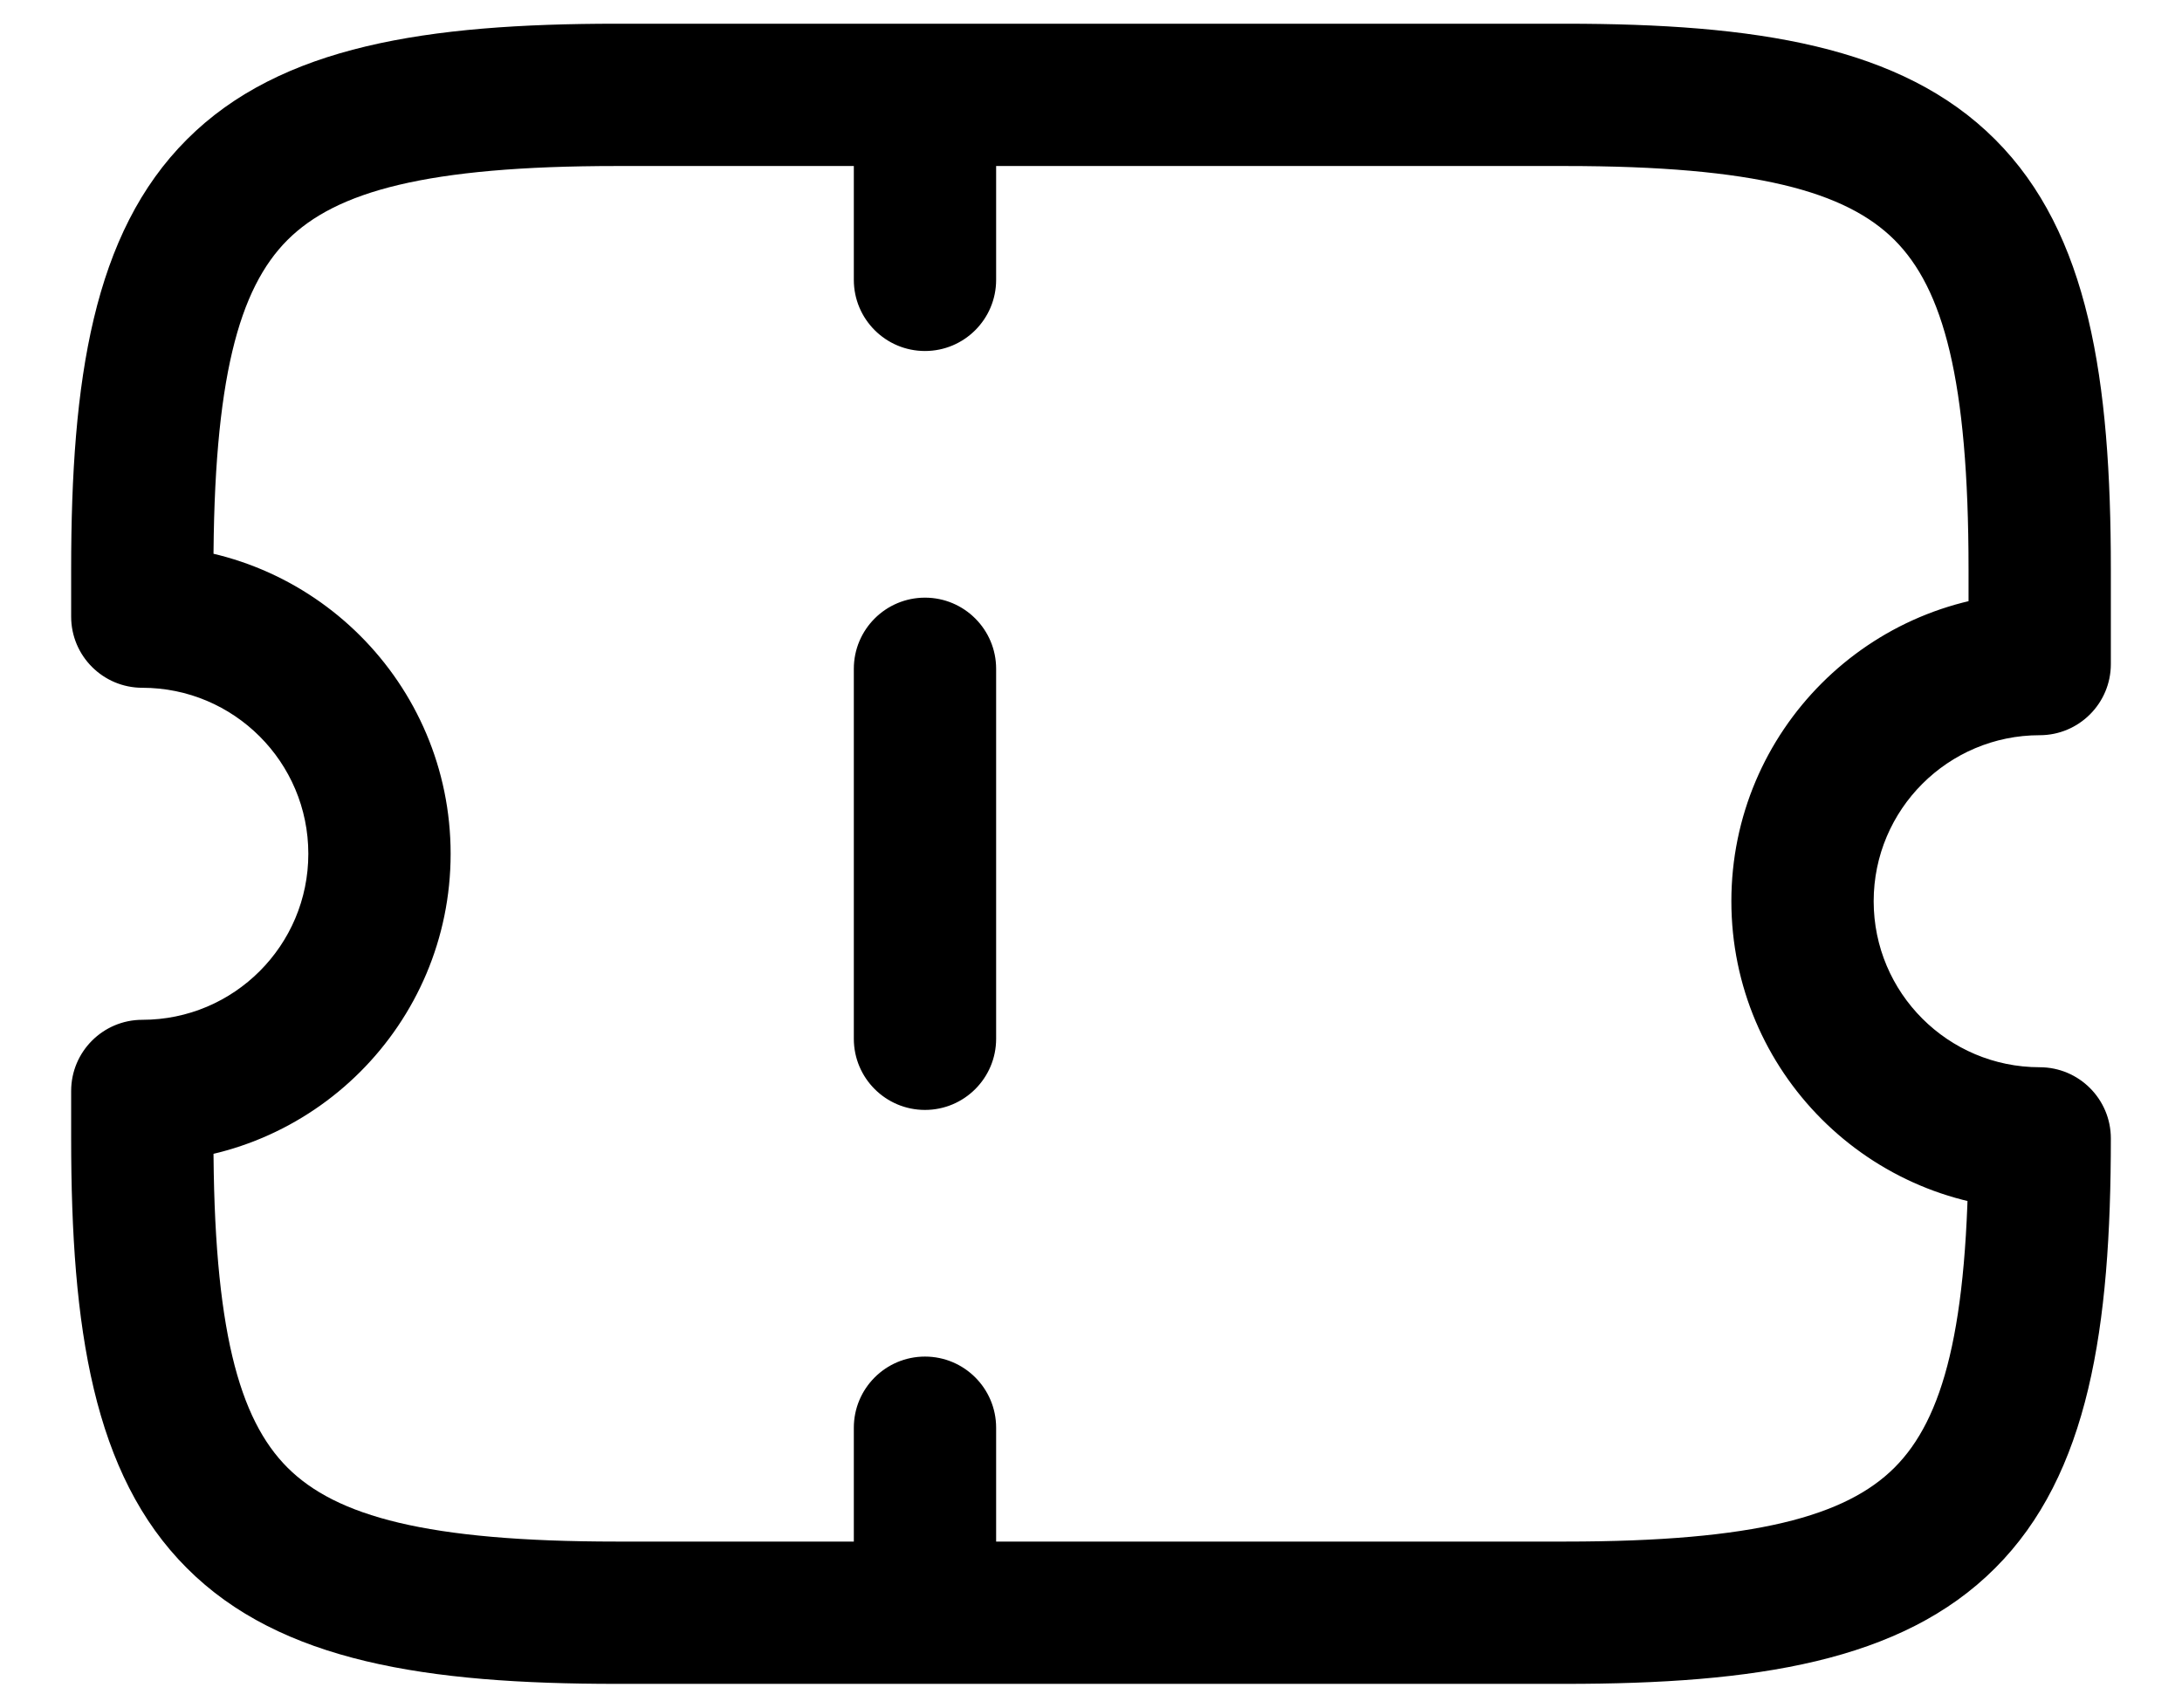 <svg width="23" height="18" viewBox="0 0 23 18" fill="none" xmlns="http://www.w3.org/2000/svg">
<path d="M21.5 7V7.75C21.914 7.75 22.25 7.414 22.25 7H21.5ZM1.5 6.5H0.75C0.75 6.914 1.086 7.25 1.5 7.25L1.5 6.5ZM1.5 11.5V10.75C1.086 10.75 0.75 11.086 0.75 11.5H1.5ZM21.5 12H22.25C22.25 11.586 21.914 11.25 21.5 11.25V12ZM10.5 1.75C10.5 1.336 10.164 1 9.75 1C9.336 1 9 1.336 9 1.75H10.5ZM9 2.95C9 3.364 9.336 3.7 9.75 3.7C10.164 3.7 10.5 3.364 10.5 2.95H9ZM10.5 15.05C10.5 14.636 10.164 14.3 9.75 14.3C9.336 14.3 9 14.636 9 15.05H10.5ZM9 16.25C9 16.664 9.336 17 9.75 17C10.164 17 10.5 16.664 10.5 16.25H9ZM10.5 7.05C10.5 6.636 10.164 6.3 9.75 6.3C9.336 6.3 9 6.636 9 7.05H10.5ZM9 10.95C9 11.364 9.336 11.7 9.75 11.7C10.164 11.7 10.5 11.364 10.5 10.95H9ZM19.75 9.5C19.75 8.534 20.534 7.75 21.5 7.75V6.25C19.706 6.25 18.25 7.706 18.25 9.5H19.75ZM22.25 7V6H20.75V7H22.25ZM22.25 6C22.25 4.005 22.019 2.458 21.03 1.47C20.042 0.481 18.495 0.25 16.5 0.25V1.75C18.505 1.75 19.458 2.019 19.97 2.53C20.481 3.042 20.75 3.995 20.75 6H22.25ZM16.5 0.25H6.5V1.75H16.5V0.25ZM6.5 0.25C4.505 0.25 2.958 0.481 1.97 1.47C0.981 2.458 0.75 4.005 0.75 6H2.25C2.25 3.995 2.519 3.042 3.03 2.53C3.542 2.019 4.495 1.75 6.5 1.75V0.25ZM0.75 6V6.5H2.25V6H0.75ZM1.5 7.25C2.466 7.25 3.25 8.034 3.25 9H4.75C4.75 7.206 3.294 5.75 1.5 5.75V7.25ZM3.25 9C3.25 9.966 2.466 10.75 1.5 10.75V12.25C3.294 12.25 4.75 10.794 4.75 9H3.25ZM0.75 11.5V12H2.25V11.5H0.75ZM0.75 12C0.75 13.995 0.981 15.542 1.97 16.53C2.958 17.519 4.505 17.75 6.5 17.75V16.25C4.495 16.25 3.542 15.981 3.03 15.47C2.519 14.958 2.25 14.005 2.25 12H0.75ZM6.5 17.75H16.5V16.25H6.5V17.75ZM16.5 17.75C18.495 17.75 20.042 17.519 21.03 16.53C22.019 15.542 22.25 13.995 22.25 12H20.75C20.75 14.005 20.481 14.958 19.97 15.47C19.458 15.981 18.505 16.25 16.5 16.25V17.75ZM21.5 11.25C20.534 11.25 19.75 10.466 19.75 9.5H18.25C18.25 11.294 19.706 12.75 21.5 12.75V11.25ZM9 1.75V2.95H10.5V1.75H9ZM9 15.05V16.25H10.5V15.05H9ZM9 7.05V10.95H10.5V7.05H9Z" fill="black"/>
</svg>
